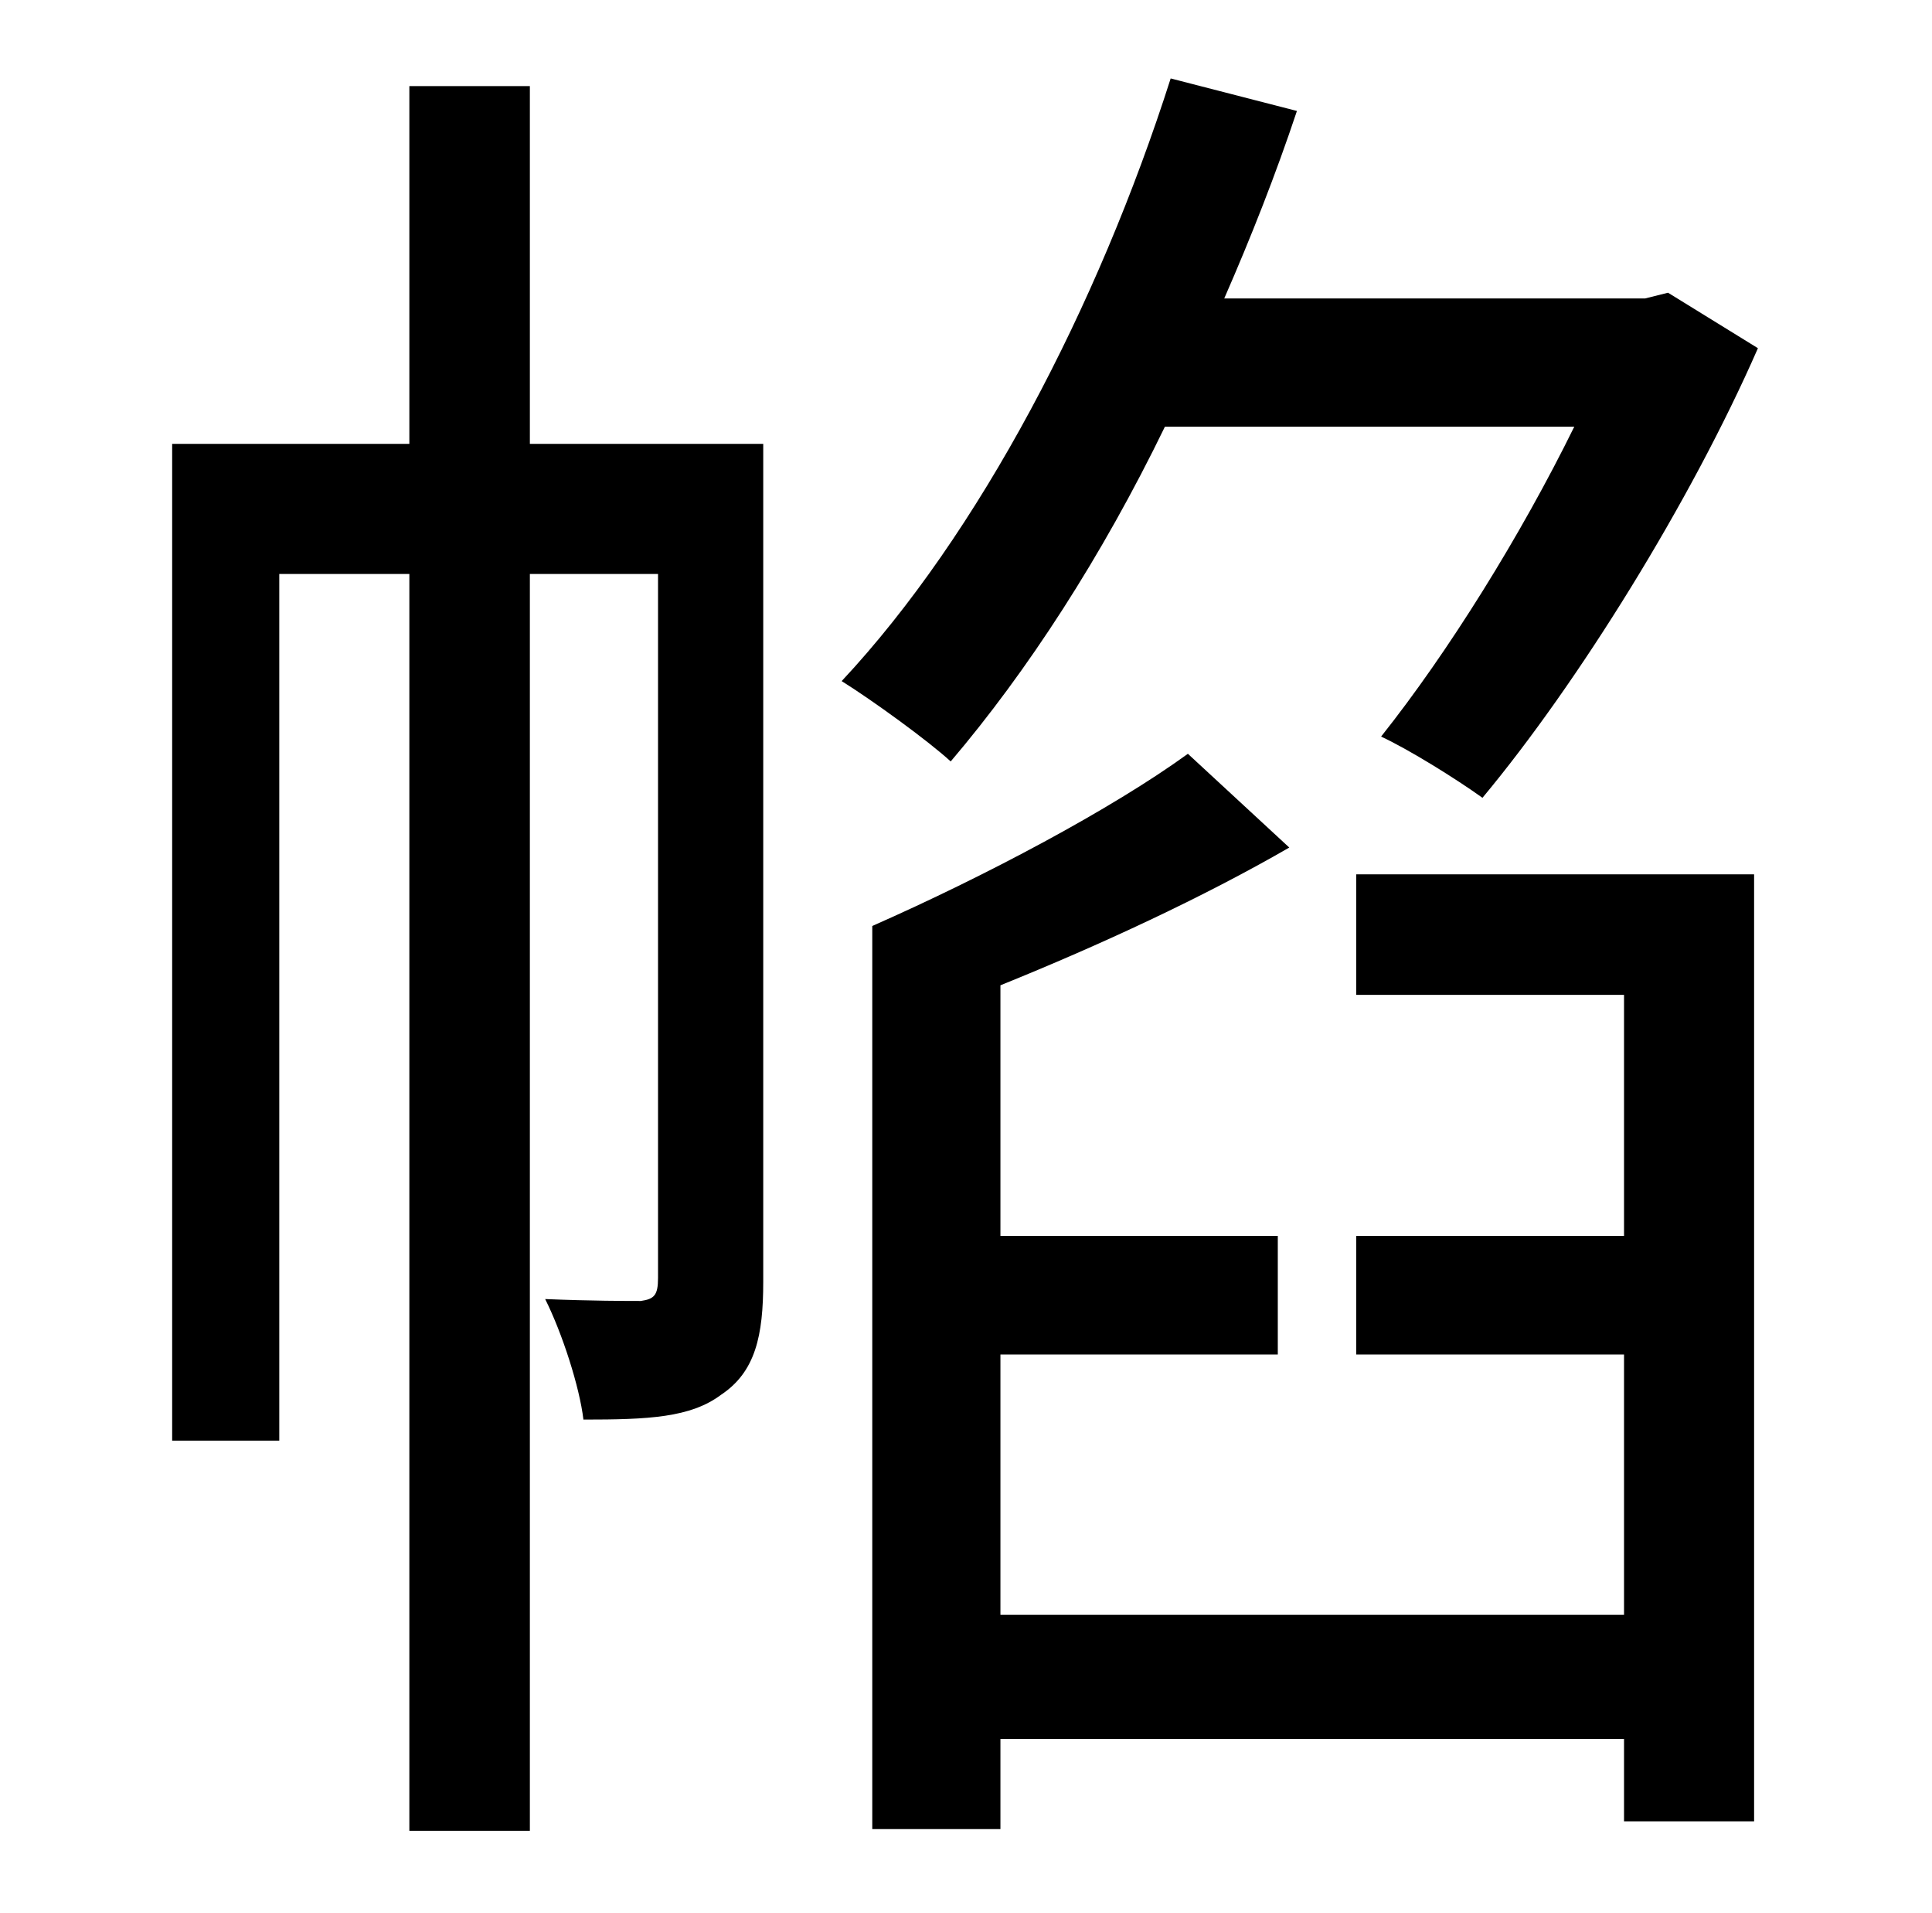 <?xml version="1.0" standalone="no"?>
<!DOCTYPE svg PUBLIC "-//W3C//DTD SVG 1.1//EN" "http://www.w3.org/Graphics/SVG/1.1/DTD/svg11.dtd" >
<svg xmlns="http://www.w3.org/2000/svg" xmlns:xlink="http://www.w3.org/1999/xlink" version="1.1" viewBox="-10 0 1010 1000">
   <path fill="currentColor"
d="M389 232v438c0 28 -4 47 -22 59c-16 12 -38 13 -72 13c-2 -17 -11 -45 -20 -63c24 1 43 1 50 1c7 -1 9 -3 9 -12v-368h-67v657h-63v-657h-68v453h-56v-521h124v-187h63v187h122zM813 223h-214c-33 68 -72 128 -112 175c-12 -11 -41 -32 -57 -42c72 -77 134 -196 172 -315
l66 17c-11 33 -24 66 -38 98h220l12 -3l47 29c-35 80 -94 175 -144 235c-14 -10 -38 -25 -53 -32c35 -44 73 -105 101 -162zM699 520v-63h208v495h-68v-43h-326v47h-67v-472c59 -26 125 -61 165 -90l53 49c-45 26 -99 51 -151 72v131h145v62h-145v136h326v-136h-140v-62h140
v-126h-140z" />
</svg>
